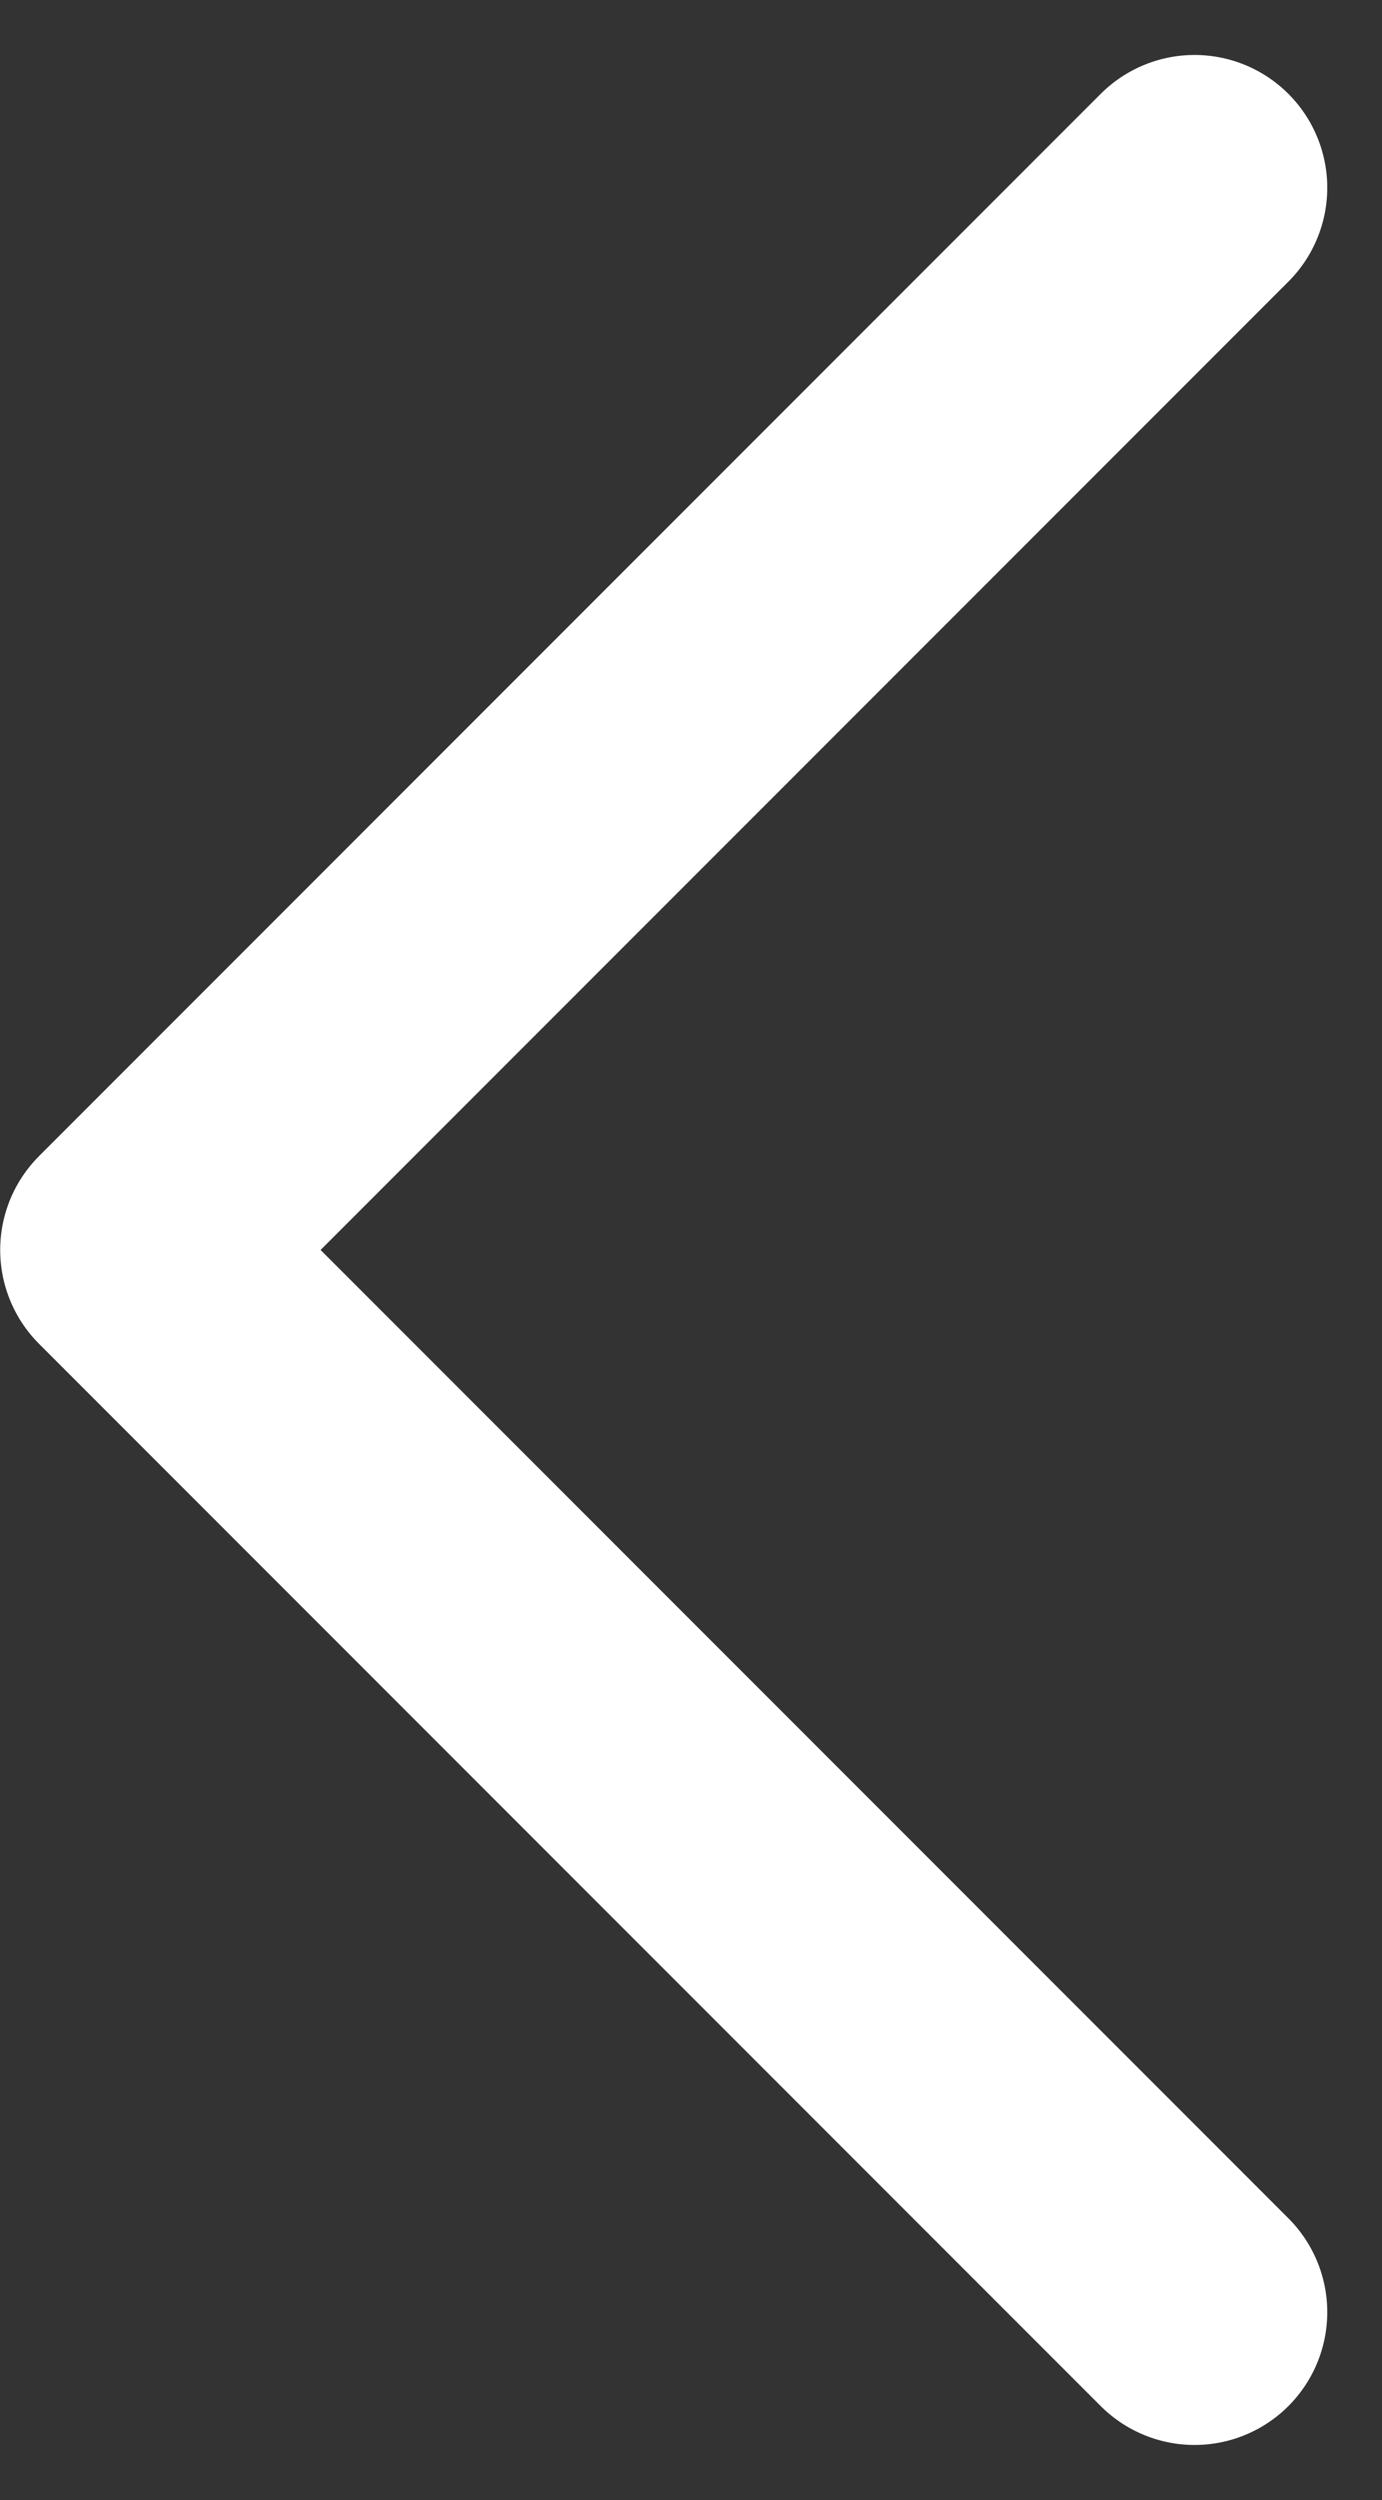 <svg xmlns="http://www.w3.org/2000/svg" width="20.828" height="37.657" viewBox="0 0 20.828 37.657">
  <rect x="0" y="0" width="20.828" height="37.657" fill="#333333" stroke="none"/>
  <path id="path_1_white" data-name="path 1 white" d="M75.7,22.21l-16,16,16,16" transform="translate(-57.697 -19.382)" fill="none" stroke="#fff" stroke-linecap="round" stroke-linejoin="round" stroke-width="4"/>
</svg>

